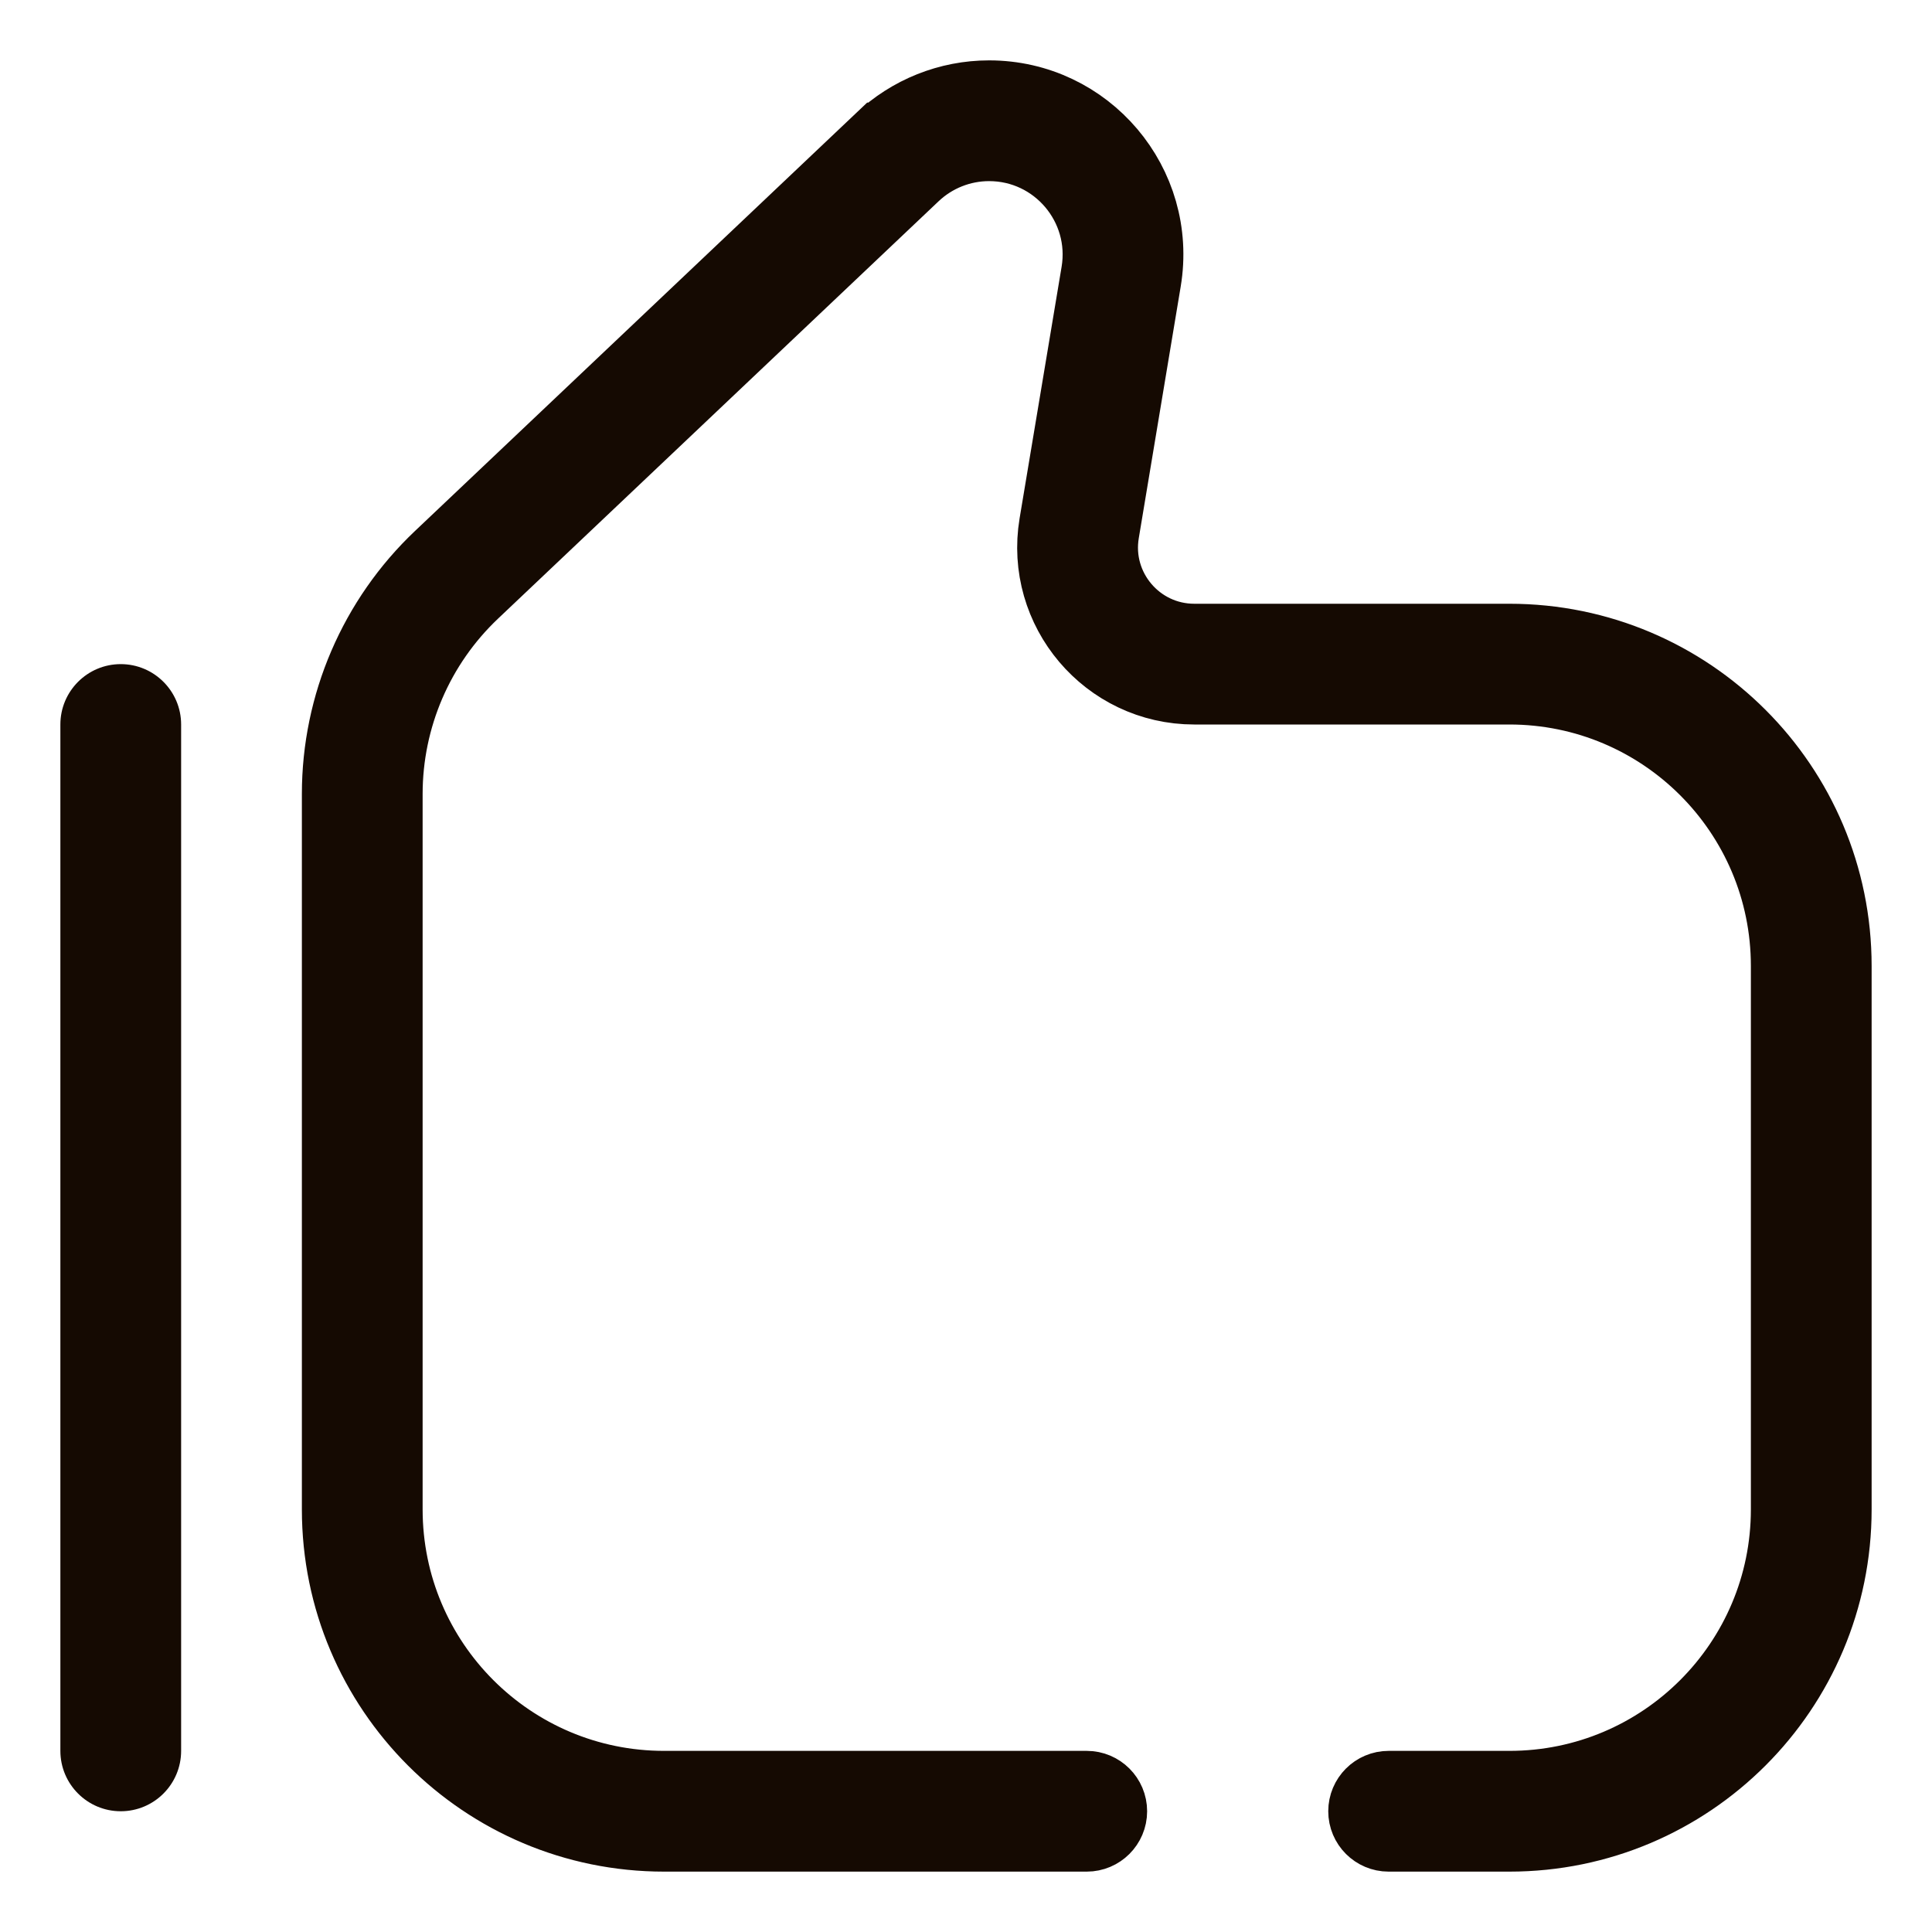 <svg width="24" height="24" viewBox="0 0 24 24" fill="none" xmlns="http://www.w3.org/2000/svg">
<g clip-path="url(#clip0_3279_11690)">
<path d="M12.287 1.25C13.469 1.25 14.368 2.311 14.174 3.477L13.653 6.604C13.531 7.334 14.095 8 14.836 8H18.75C20.959 8 22.75 9.791 22.75 12V18.75C22.75 20.959 20.959 22.75 18.75 22.75H17.25C17.112 22.75 17 22.638 17 22.5C17 22.362 17.112 22.25 17.25 22.25H18.75C20.683 22.25 22.25 20.683 22.25 18.75V12C22.25 10.067 20.683 8.5 18.75 8.5H14.836C13.786 8.5 12.987 7.557 13.159 6.521L13.681 3.395C13.824 2.534 13.16 1.75 12.287 1.75C11.926 1.75 11.579 1.888 11.316 2.137L5.843 7.322C5.145 7.983 4.75 8.902 4.75 9.863V18.75C4.75 20.683 6.317 22.25 8.25 22.25H13.5C13.638 22.25 13.75 22.362 13.75 22.5C13.75 22.638 13.638 22.75 13.5 22.75H8.25C6.041 22.75 4.25 20.959 4.25 18.75V9.863C4.25 8.765 4.702 7.714 5.499 6.959L10.972 1.774H10.973C11.328 1.438 11.798 1.25 12.287 1.25Z" fill="#150A02" stroke="#150A02"/>
<path d="M1.5 8.25C1.914 8.25 2.25 8.586 2.25 9V21.75C2.25 22.164 1.914 22.5 1.5 22.5C1.086 22.5 0.75 22.164 0.75 21.75V9C0.75 8.586 1.086 8.25 1.5 8.25Z" fill="#150A02"/>
</g>
<defs>
<clipPath id="clip0_3279_11690">
<rect width="24" height="24" fill="white"/>
</clipPath>
</defs>
</svg>
